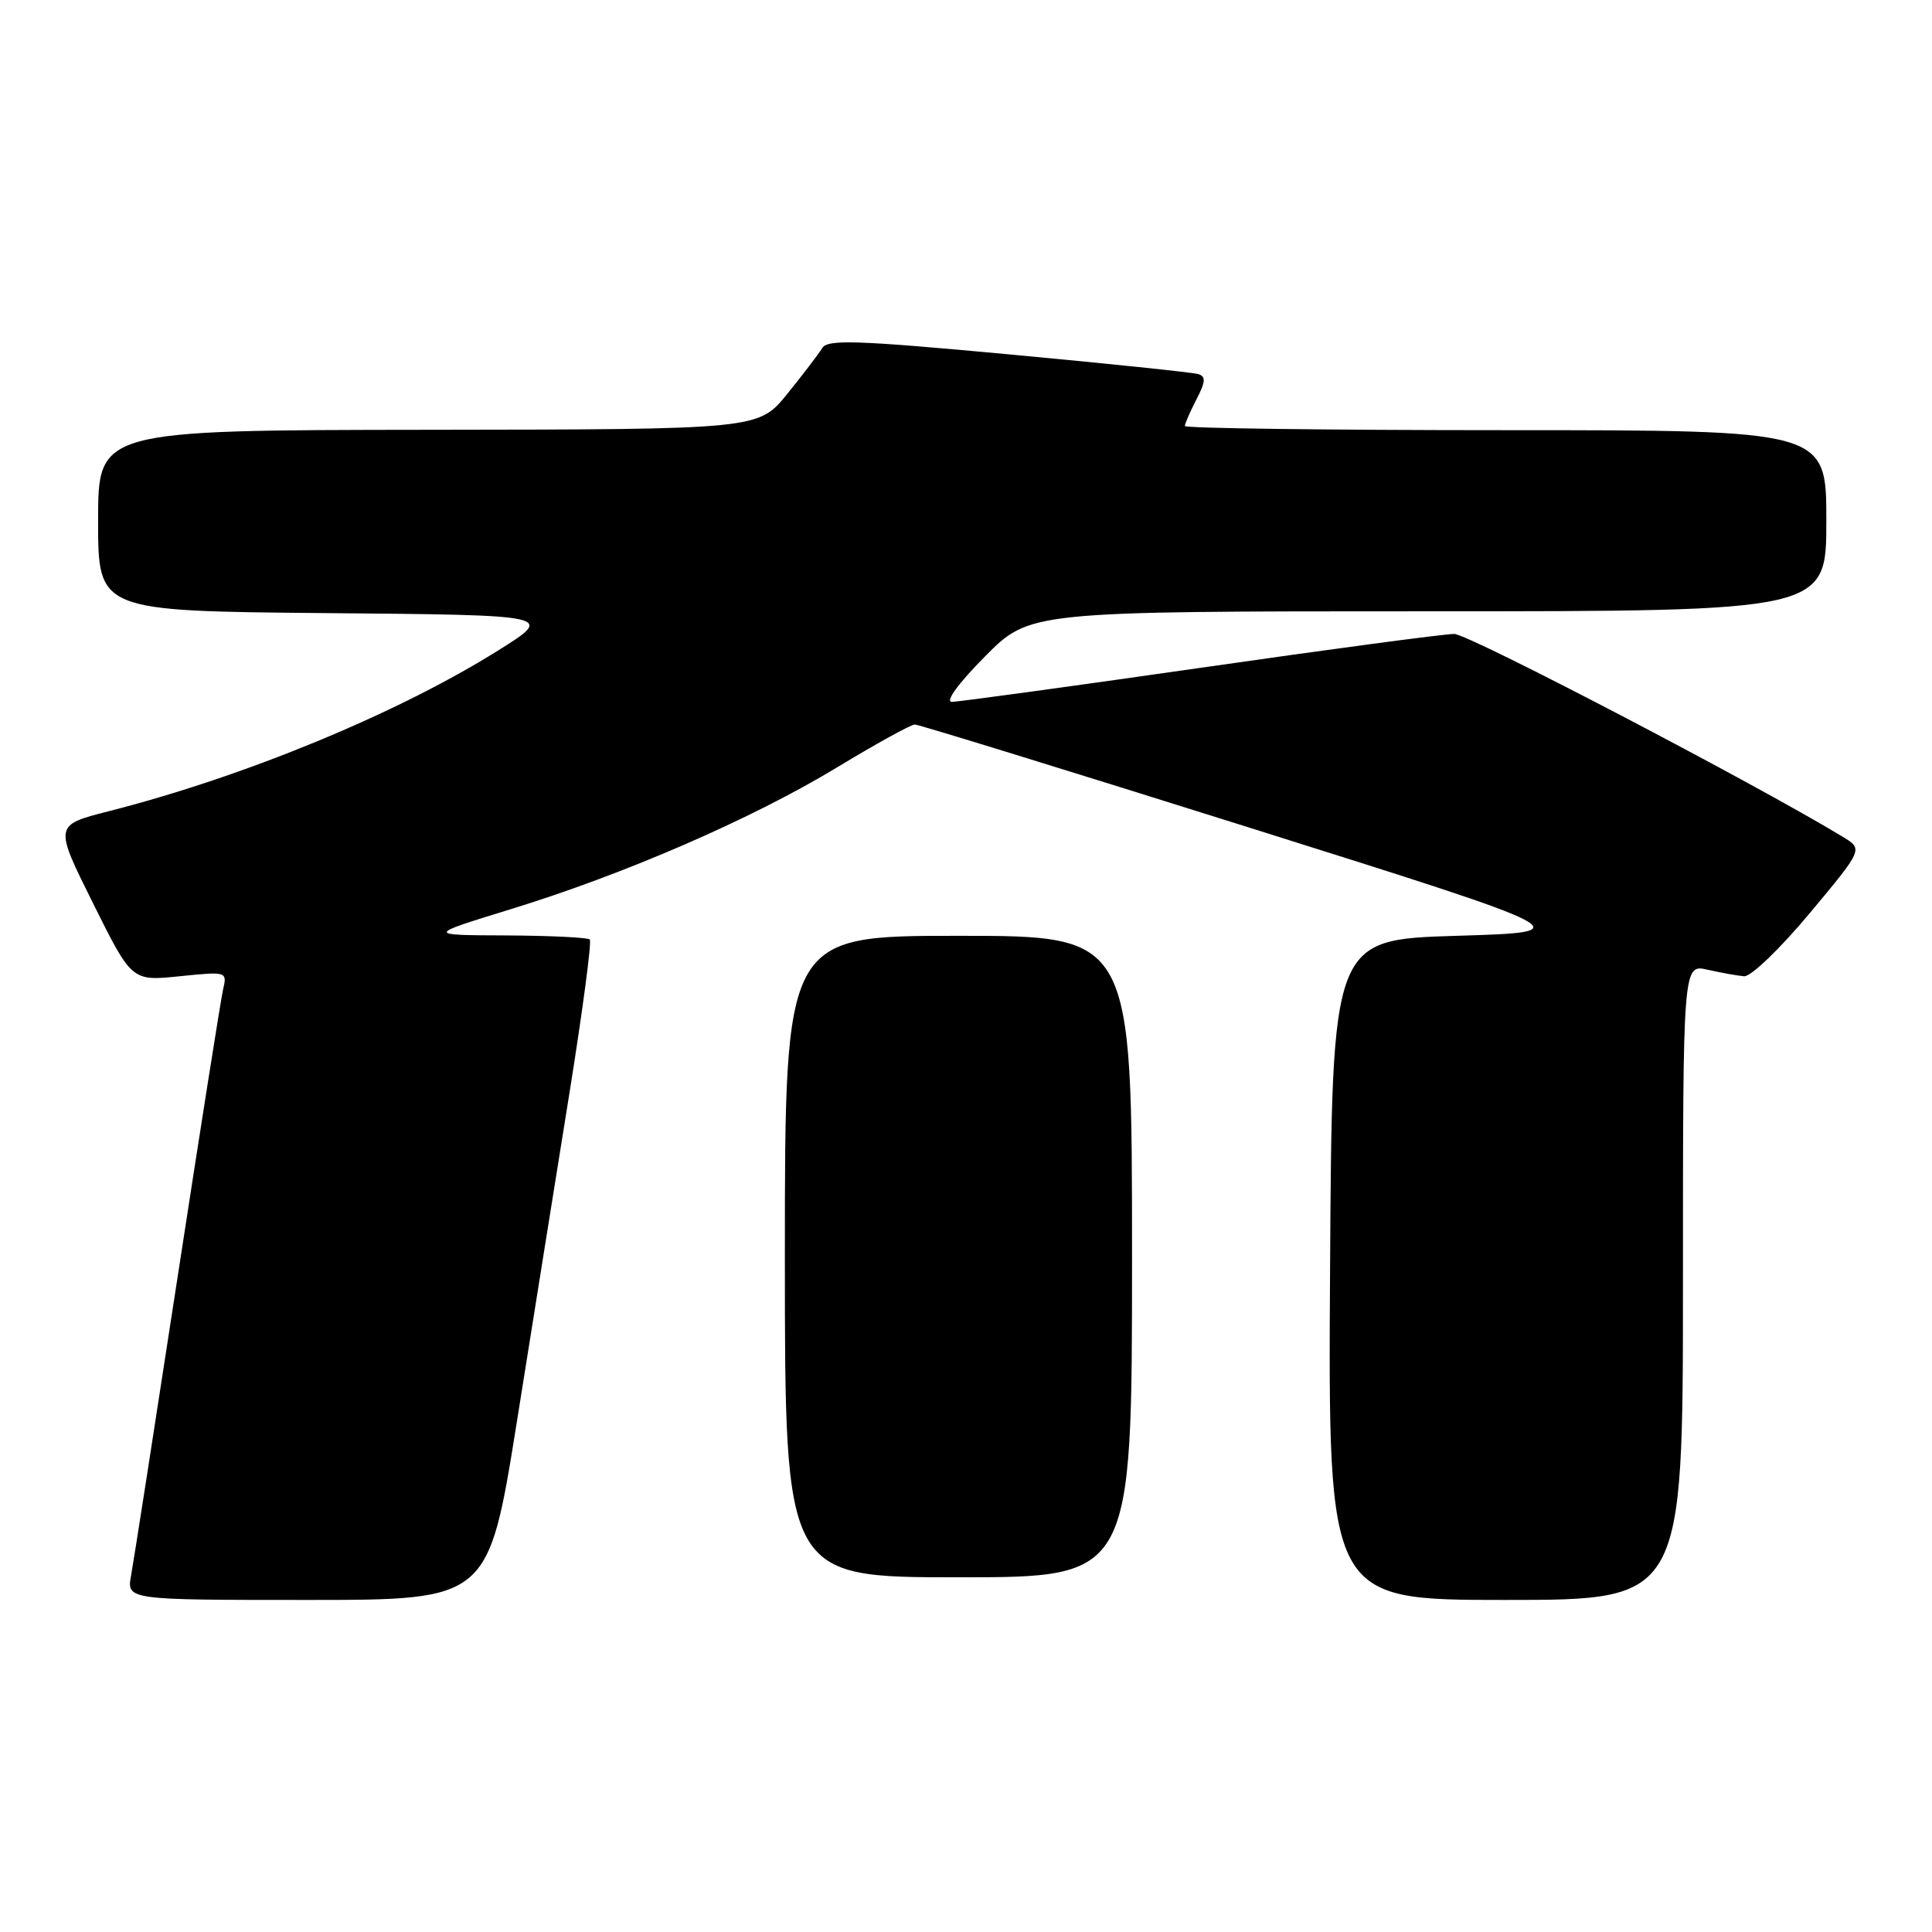 <?xml version="1.0" encoding="UTF-8" standalone="no"?>
<!DOCTYPE svg PUBLIC "-//W3C//DTD SVG 1.1//EN" "http://www.w3.org/Graphics/SVG/1.1/DTD/svg11.dtd" >
<svg xmlns="http://www.w3.org/2000/svg" xmlns:xlink="http://www.w3.org/1999/xlink" version="1.1" viewBox="0 0 256 256">
 <g >
 <path fill="currentColor"
d=" M 68.51 188.25 C 70.59 175.19 73.72 155.61 75.47 144.74 C 77.21 133.87 78.42 124.75 78.15 124.49 C 77.89 124.22 72.90 123.98 67.08 123.95 C 56.50 123.91 56.50 123.91 67.59 120.50 C 82.76 115.84 99.64 108.51 110.90 101.69 C 116.07 98.56 120.71 96.00 121.22 96.00 C 121.72 96.00 141.79 102.19 165.82 109.75 C 209.50 123.50 209.50 123.50 193.00 124.00 C 176.50 124.50 176.50 124.50 176.24 168.25 C 175.98 212.00 175.98 212.00 199.49 212.00 C 223.00 212.00 223.00 212.00 223.00 169.88 C 223.00 127.75 223.00 127.75 226.25 128.49 C 228.04 128.89 230.22 129.29 231.10 129.36 C 231.99 129.44 235.87 125.71 239.79 121.01 C 246.88 112.52 246.88 112.52 244.19 110.89 C 232.54 103.82 194.58 84.00 192.69 84.00 C 191.39 84.00 176.23 86.02 159.00 88.50 C 141.77 90.97 126.98 93.00 126.12 93.00 C 125.20 93.00 126.98 90.55 130.50 87.00 C 136.44 81.00 136.44 81.00 189.22 81.00 C 242.00 81.00 242.00 81.00 242.00 69.00 C 242.00 57.00 242.00 57.00 199.50 57.00 C 176.12 57.00 157.00 56.75 157.00 56.45 C 157.00 56.15 157.69 54.56 158.53 52.93 C 159.75 50.59 159.80 49.88 158.78 49.57 C 158.08 49.35 146.76 48.17 133.64 46.95 C 113.49 45.08 109.65 44.95 108.95 46.12 C 108.49 46.88 106.40 49.62 104.31 52.20 C 100.50 56.90 100.50 56.90 56.75 56.95 C 13.00 57.00 13.00 57.00 13.00 68.99 C 13.00 80.97 13.00 80.97 43.25 81.24 C 73.50 81.50 73.50 81.50 65.99 86.20 C 52.68 94.54 32.38 102.92 14.34 107.51 C 7.18 109.34 7.18 109.34 12.32 119.67 C 17.46 130.01 17.46 130.01 23.79 129.36 C 30.07 128.72 30.11 128.73 29.56 131.11 C 29.26 132.42 26.53 149.70 23.49 169.50 C 20.45 189.30 17.70 206.96 17.37 208.75 C 16.78 212.00 16.78 212.00 40.75 212.00 C 64.72 212.00 64.72 212.00 68.51 188.25 Z  M 150.00 166.50 C 150.00 124.00 150.00 124.00 127.00 124.00 C 104.00 124.00 104.00 124.00 104.00 166.50 C 104.00 209.00 104.00 209.00 127.00 209.00 C 150.00 209.00 150.00 209.00 150.00 166.50 Z "/>
</g>
</svg>